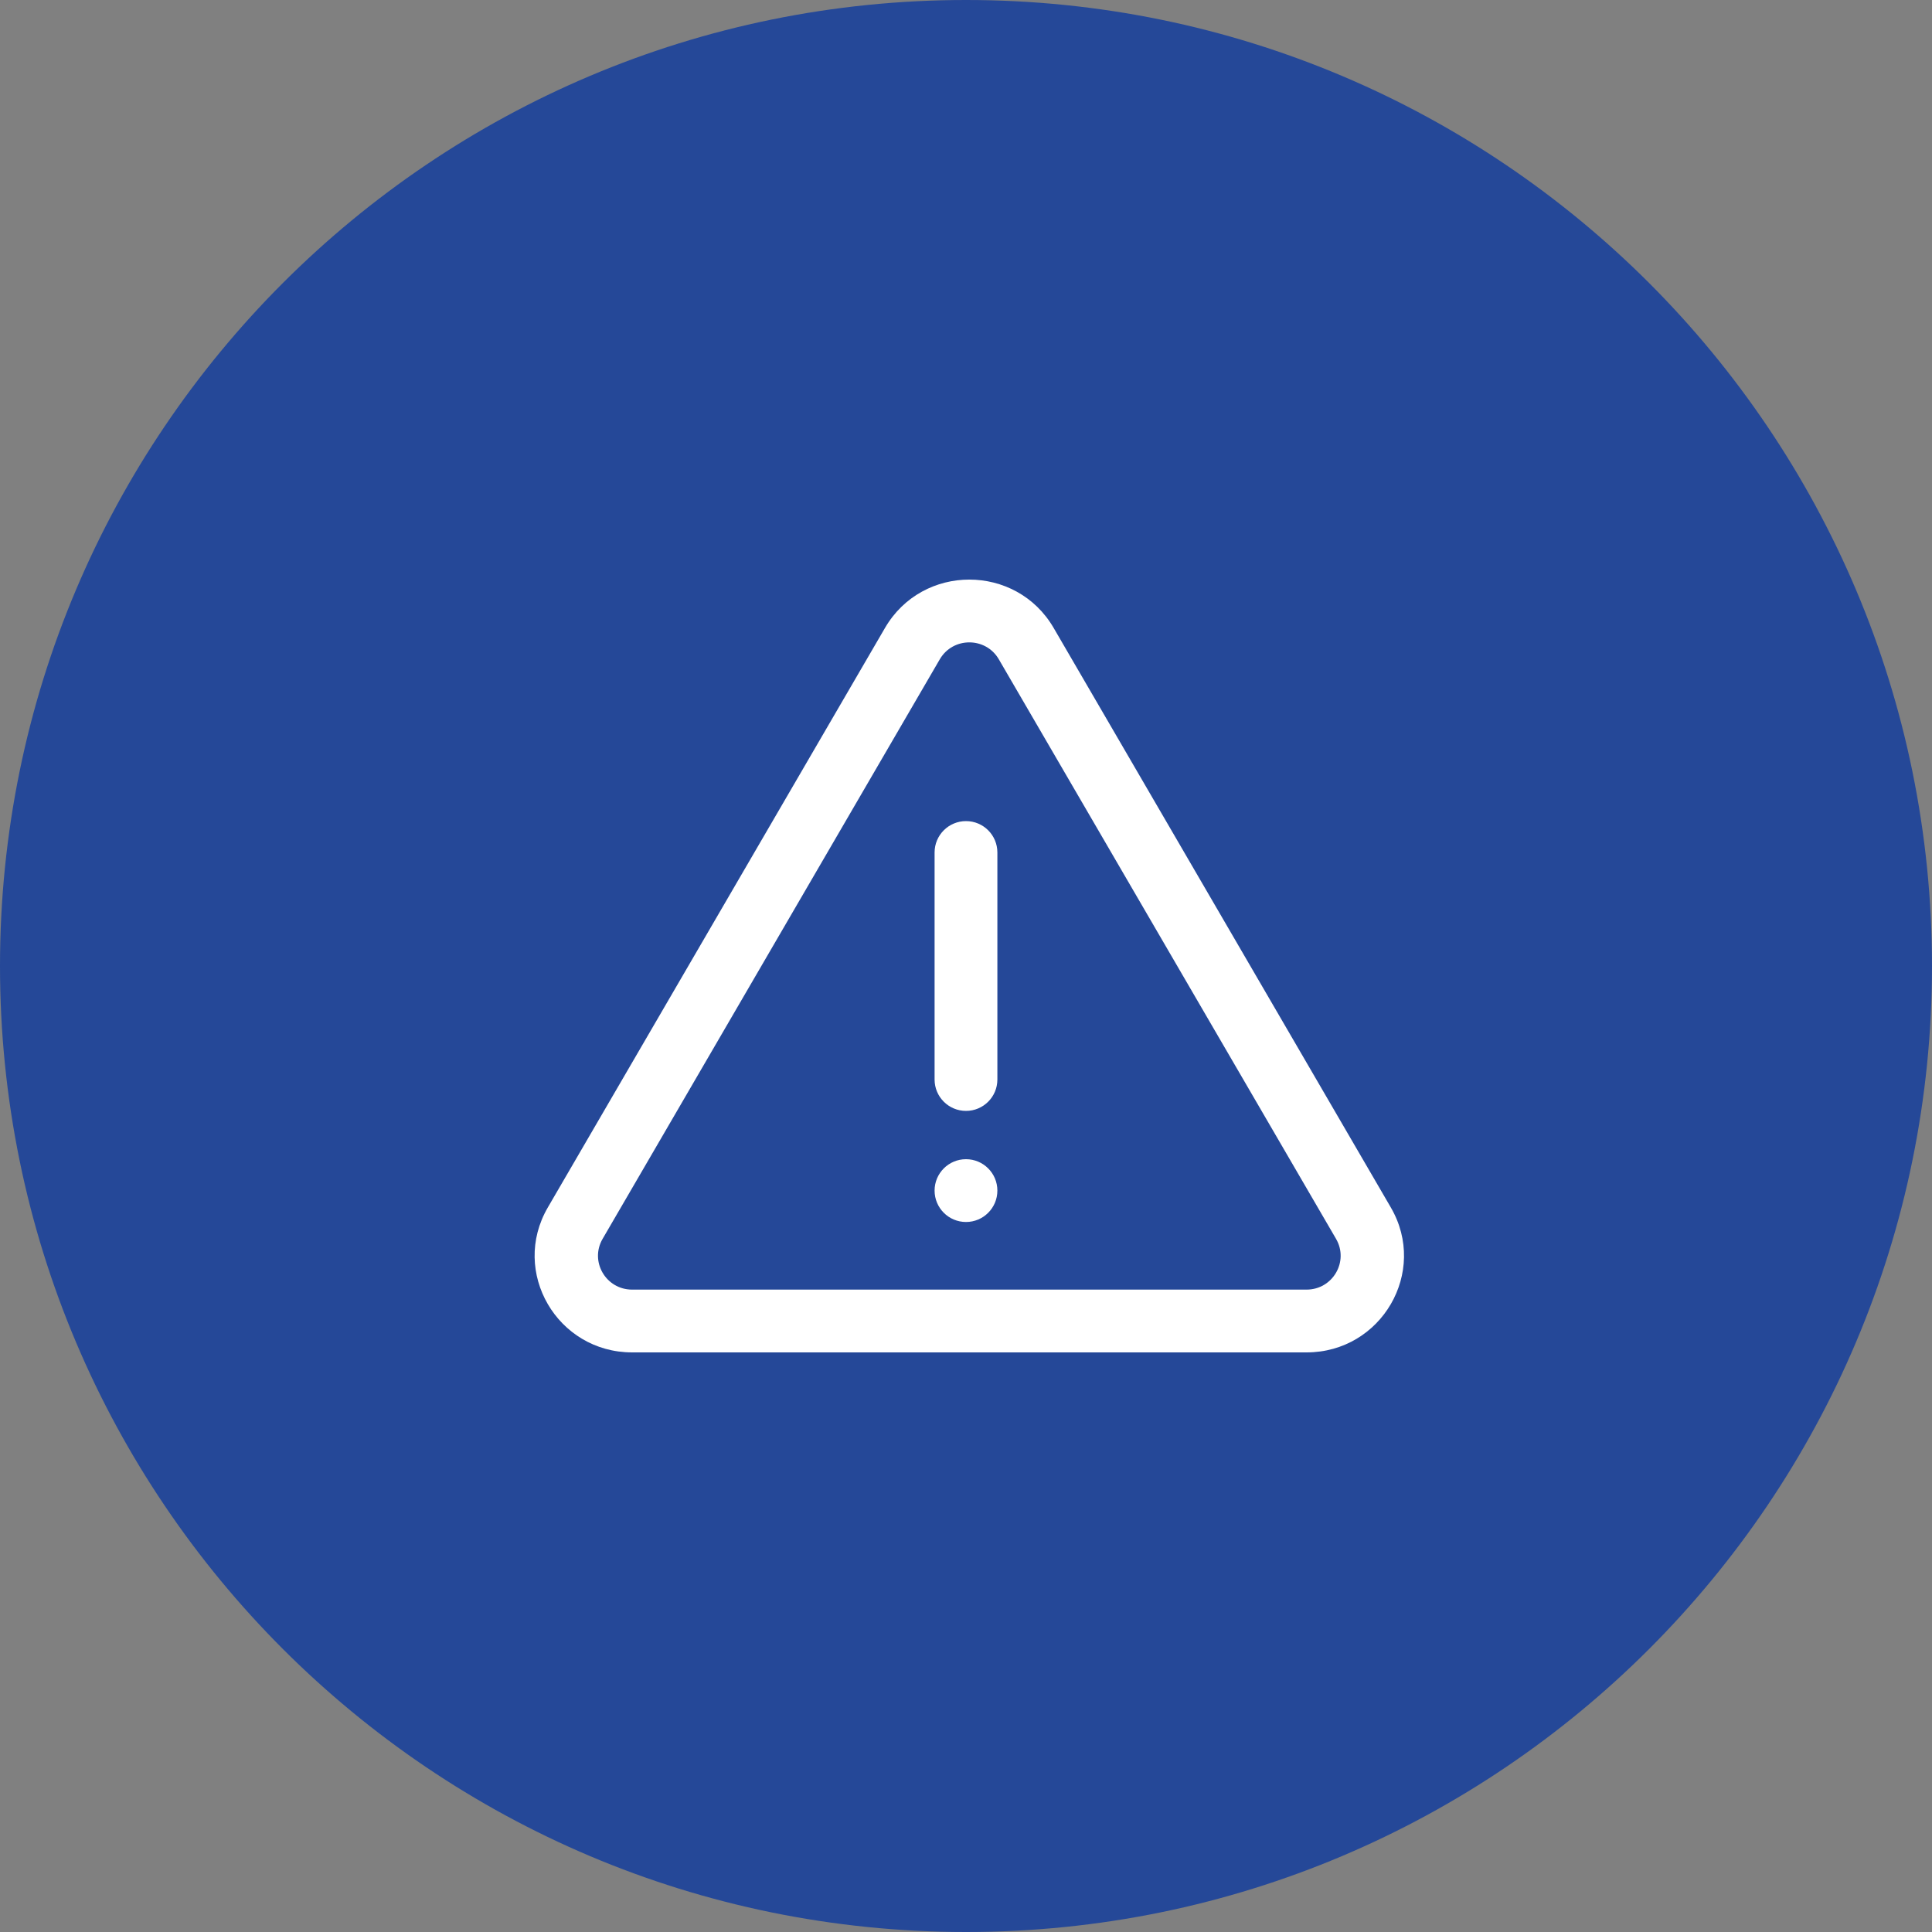 <svg width="50" height="50" viewBox="0 0 50 50" fill="none" xmlns="http://www.w3.org/2000/svg">
<rect x="0" y="0" width="50" height="50" fill="#808080" stroke="none"/>
<path d="M25 50C11.193 50 0 38.807 0 25C0 11.193 11.193 0 25 0C38.807 0 50 11.193 50 25C50 38.807 38.807 50 25 50Z" fill="#254898"/>
<rect width="25" height="25" transform="translate(12.5 12.5)" fill="#254898"/>
<path d="M24.187 22.062C24.187 21.614 24.551 21.25 25 21.25C25.449 21.25 25.812 21.614 25.812 22.062V27.938C25.812 28.386 25.449 28.75 25 28.75C24.551 28.75 24.187 28.386 24.187 27.938V22.062Z" fill="white"/>
<path d="M24.187 30.812C24.187 30.364 24.551 30 25 30C25.449 30 25.812 30.364 25.812 30.812C25.812 31.261 25.449 31.625 25 31.625C24.551 31.625 24.187 31.261 24.187 30.812Z" fill="white"/>
<path fill-rule="evenodd" clip-rule="evenodd" d="M22.904 16.25C23.874 14.583 26.298 14.583 27.268 16.25L35.995 31.25C36.964 32.917 35.752 35 33.813 35H16.359C14.42 35 13.207 32.917 14.177 31.25L22.904 16.25ZM25.849 17.062L34.577 32.062C34.916 32.646 34.492 33.375 33.813 33.375H16.359C15.68 33.375 15.256 32.646 15.595 32.062L24.322 17.062C24.662 16.479 25.51 16.479 25.849 17.062Z" fill="white"/>
</svg>
